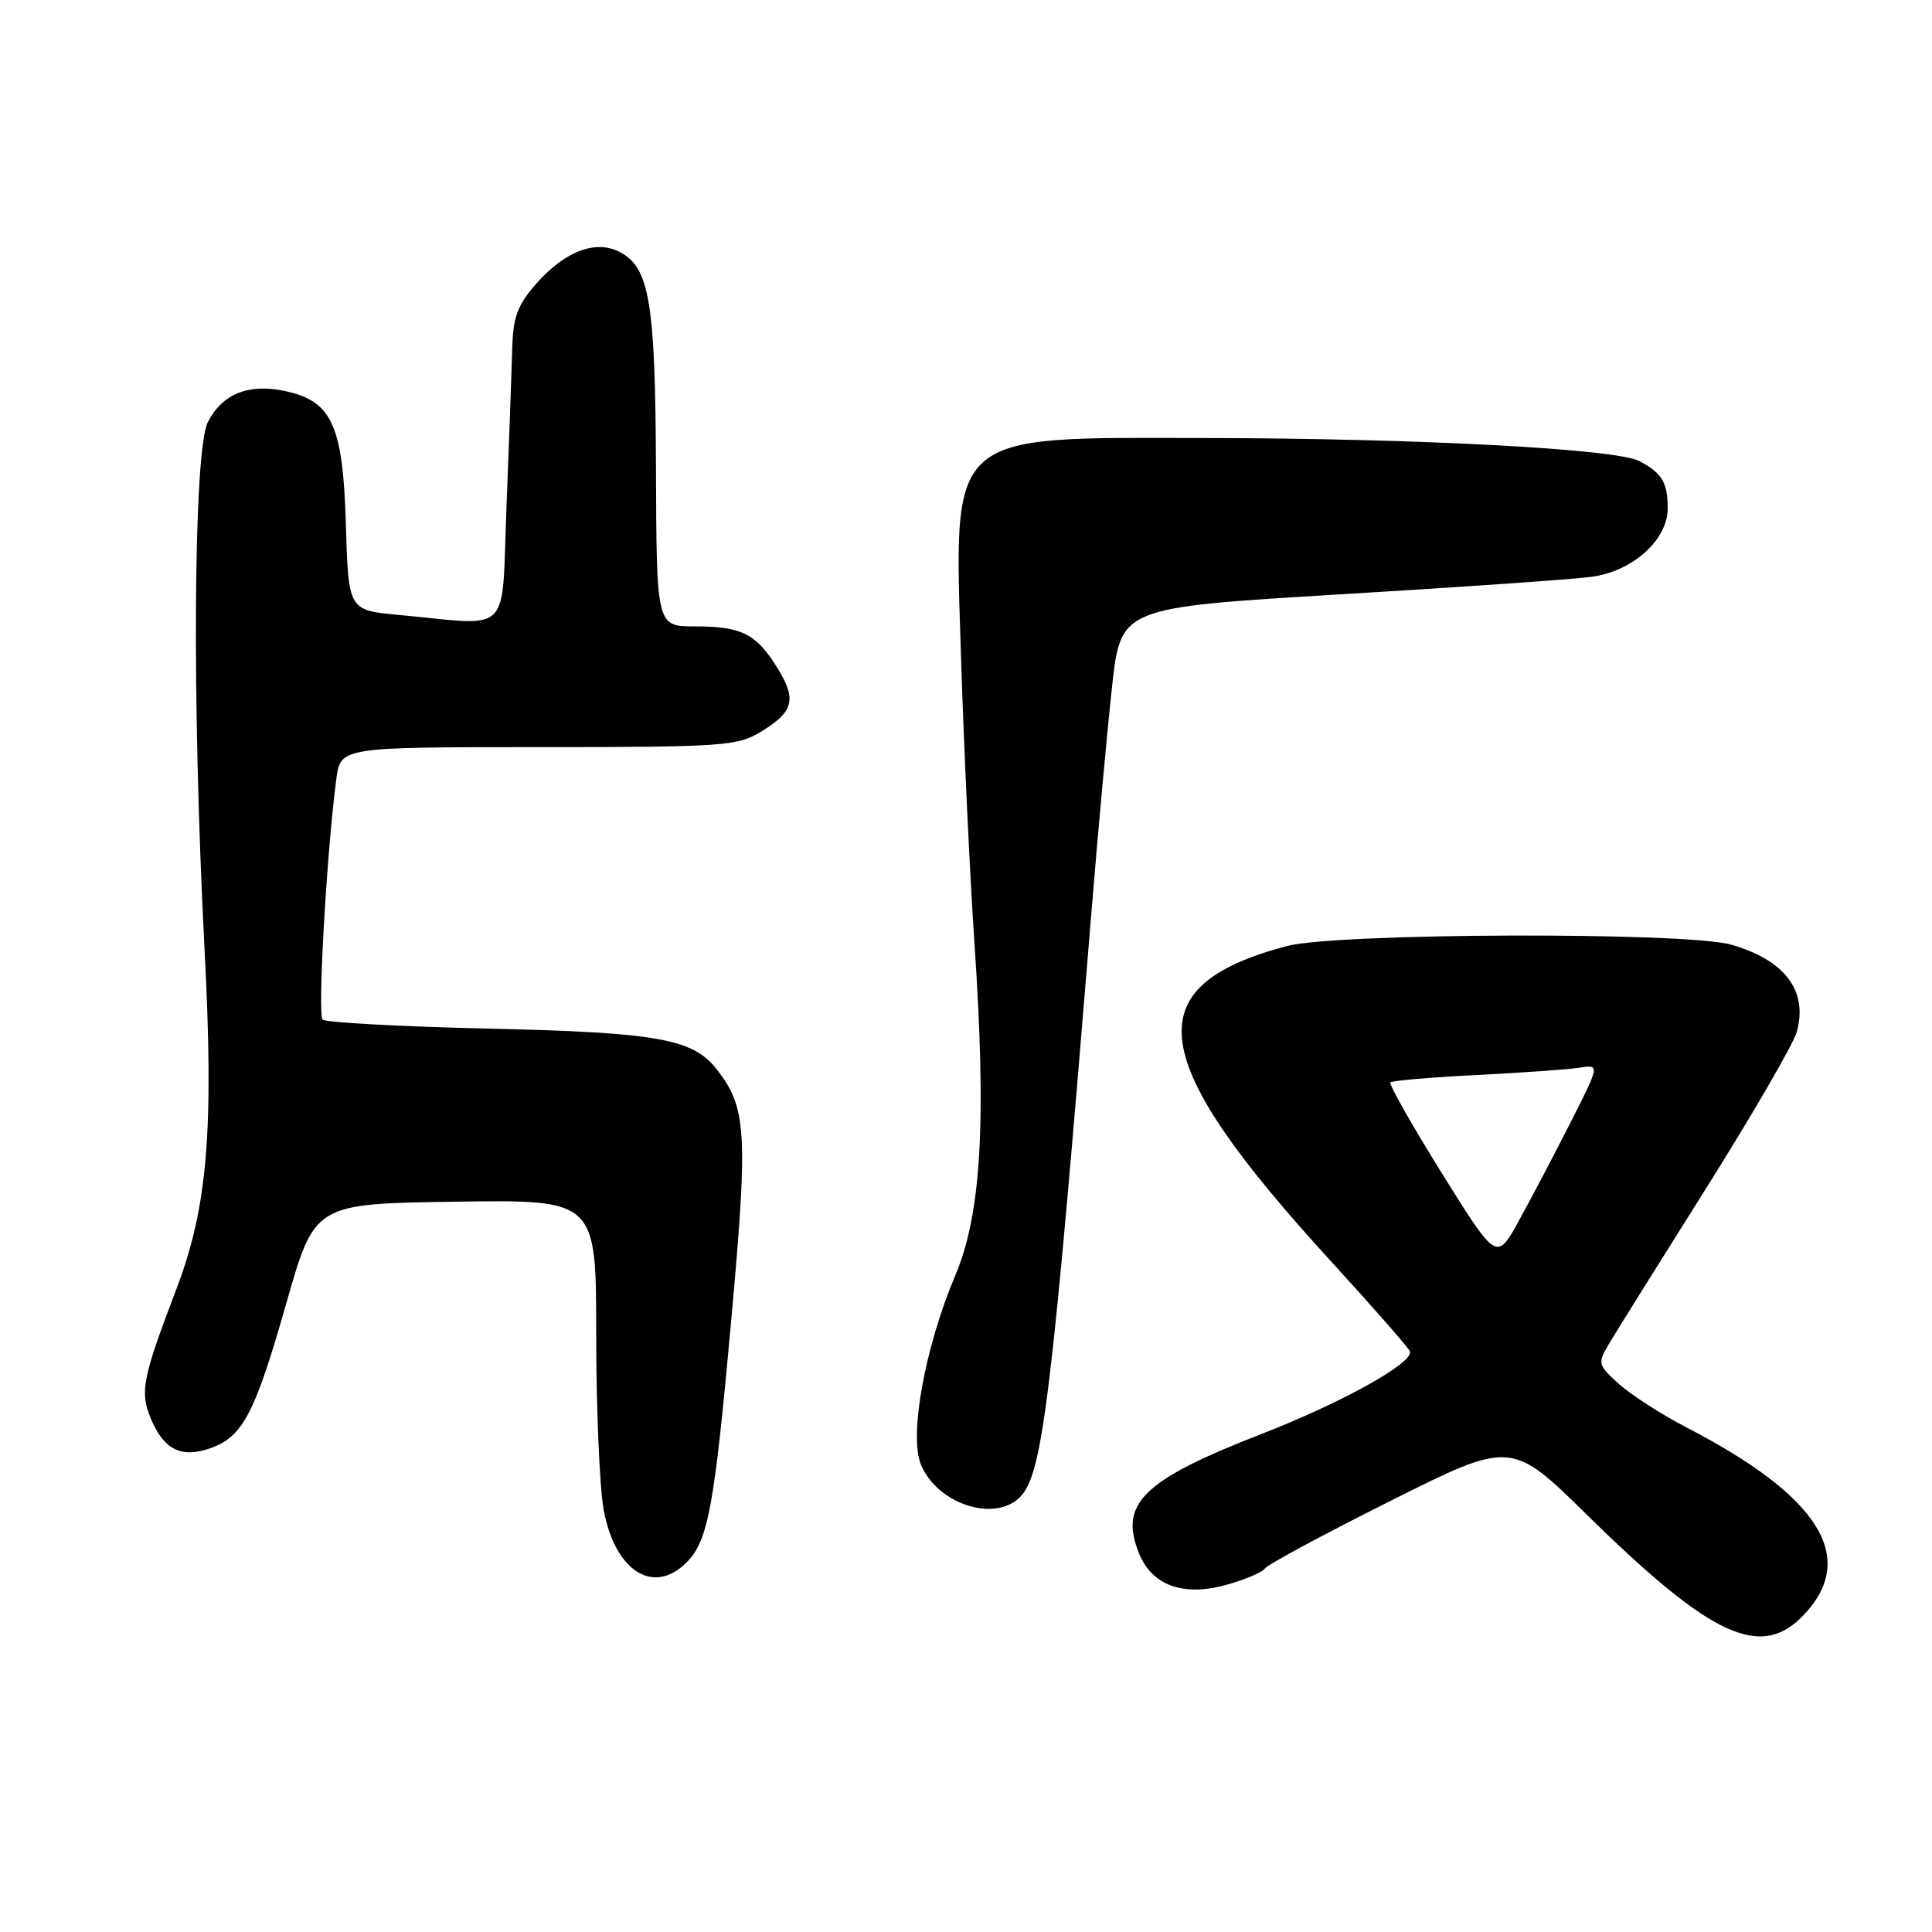<?xml version="1.0" encoding="UTF-8" standalone="no"?>
<!DOCTYPE svg PUBLIC "-//W3C//DTD SVG 1.1//EN" "http://www.w3.org/Graphics/SVG/1.1/DTD/svg11.dtd" >
<svg xmlns="http://www.w3.org/2000/svg" xmlns:xlink="http://www.w3.org/1999/xlink" version="1.1" viewBox="0 0 256 256">
 <g >
 <path fill="currentColor"
d=" M 239.10 213.89 C 246.15 206.34 241.04 198.24 223.50 189.16 C 220.20 187.45 216.17 184.86 214.55 183.41 C 211.73 180.87 211.67 180.65 213.16 178.13 C 214.01 176.68 219.78 167.45 225.97 157.61 C 232.16 147.77 237.60 138.40 238.06 136.79 C 239.62 131.34 236.54 127.21 229.38 125.17 C 223.38 123.46 177.07 123.61 170.50 125.36 C 150.44 130.70 151.77 140.25 176.32 167.08 C 181.92 173.20 186.64 178.59 186.82 179.06 C 187.38 180.55 177.85 185.85 167.10 190.03 C 151.36 196.16 148.21 199.26 150.97 205.93 C 152.71 210.12 156.86 211.58 162.54 209.99 C 165.02 209.29 167.30 208.32 167.61 207.83 C 167.91 207.34 175.38 203.32 184.20 198.90 C 200.25 190.86 200.25 190.86 210.37 200.81 C 226.89 217.03 233.40 220.00 239.10 213.89 Z  M 90.95 207.05 C 93.85 204.15 94.66 199.75 96.93 174.50 C 99.14 150.02 98.94 146.74 94.94 141.65 C 91.78 137.63 87.07 136.80 64.50 136.29 C 52.95 136.02 43.16 135.49 42.75 135.10 C 42.06 134.45 43.28 113.03 44.56 103.25 C 45.12 99.00 45.12 99.00 71.31 99.00 C 95.74 98.99 97.72 98.86 100.78 96.99 C 105.18 94.31 105.60 92.71 103.01 88.51 C 100.20 83.97 98.28 83.00 92.07 83.00 C 87.00 83.00 87.00 83.00 86.92 62.25 C 86.84 39.95 86.07 35.38 82.04 33.35 C 78.87 31.75 74.79 33.33 71.03 37.62 C 68.55 40.45 67.98 42.01 67.87 46.28 C 67.79 49.15 67.46 58.47 67.12 67.00 C 66.42 84.56 68.07 82.89 52.83 81.48 C 46.17 80.86 46.17 80.86 45.83 69.50 C 45.45 56.29 43.98 53.10 37.68 51.80 C 32.91 50.80 29.46 52.20 27.55 55.91 C 25.63 59.62 25.41 93.17 27.10 125.69 C 28.36 149.86 27.52 159.93 23.36 170.84 C 18.88 182.59 18.52 184.42 19.96 187.91 C 21.69 192.08 23.99 193.25 27.84 191.91 C 32.17 190.39 33.76 187.38 37.96 172.61 C 41.70 159.50 41.70 159.50 60.35 159.23 C 79.00 158.96 79.00 158.96 79.00 176.84 C 79.00 186.68 79.45 197.15 80.00 200.11 C 81.50 208.19 86.59 211.41 90.95 207.05 Z  M 135.31 198.21 C 138.17 195.05 139.41 184.72 144.57 121.50 C 145.46 110.50 146.72 96.78 147.35 91.00 C 148.50 80.50 148.50 80.50 177.50 78.76 C 193.45 77.81 208.49 76.76 210.91 76.43 C 216.37 75.69 221.01 71.50 220.98 67.33 C 220.97 63.91 220.22 62.68 217.21 61.09 C 214.15 59.48 187.80 58.08 159.72 58.04 C 125.23 57.98 126.40 56.92 127.35 87.31 C 127.71 98.97 128.51 115.91 129.12 124.97 C 130.73 148.73 130.03 160.84 126.58 169.00 C 122.56 178.50 120.43 190.21 122.03 194.07 C 124.24 199.40 132.03 201.83 135.31 198.21 Z  M 191.06 155.47 C 187.08 149.08 184.01 143.66 184.24 143.42 C 184.48 143.19 189.58 142.75 195.58 142.45 C 201.59 142.15 207.74 141.71 209.25 141.48 C 212.00 141.05 212.00 141.05 208.08 148.78 C 205.93 153.02 202.85 158.88 201.24 161.79 C 198.31 167.09 198.31 167.09 191.06 155.47 Z "/>
</g>
</svg>